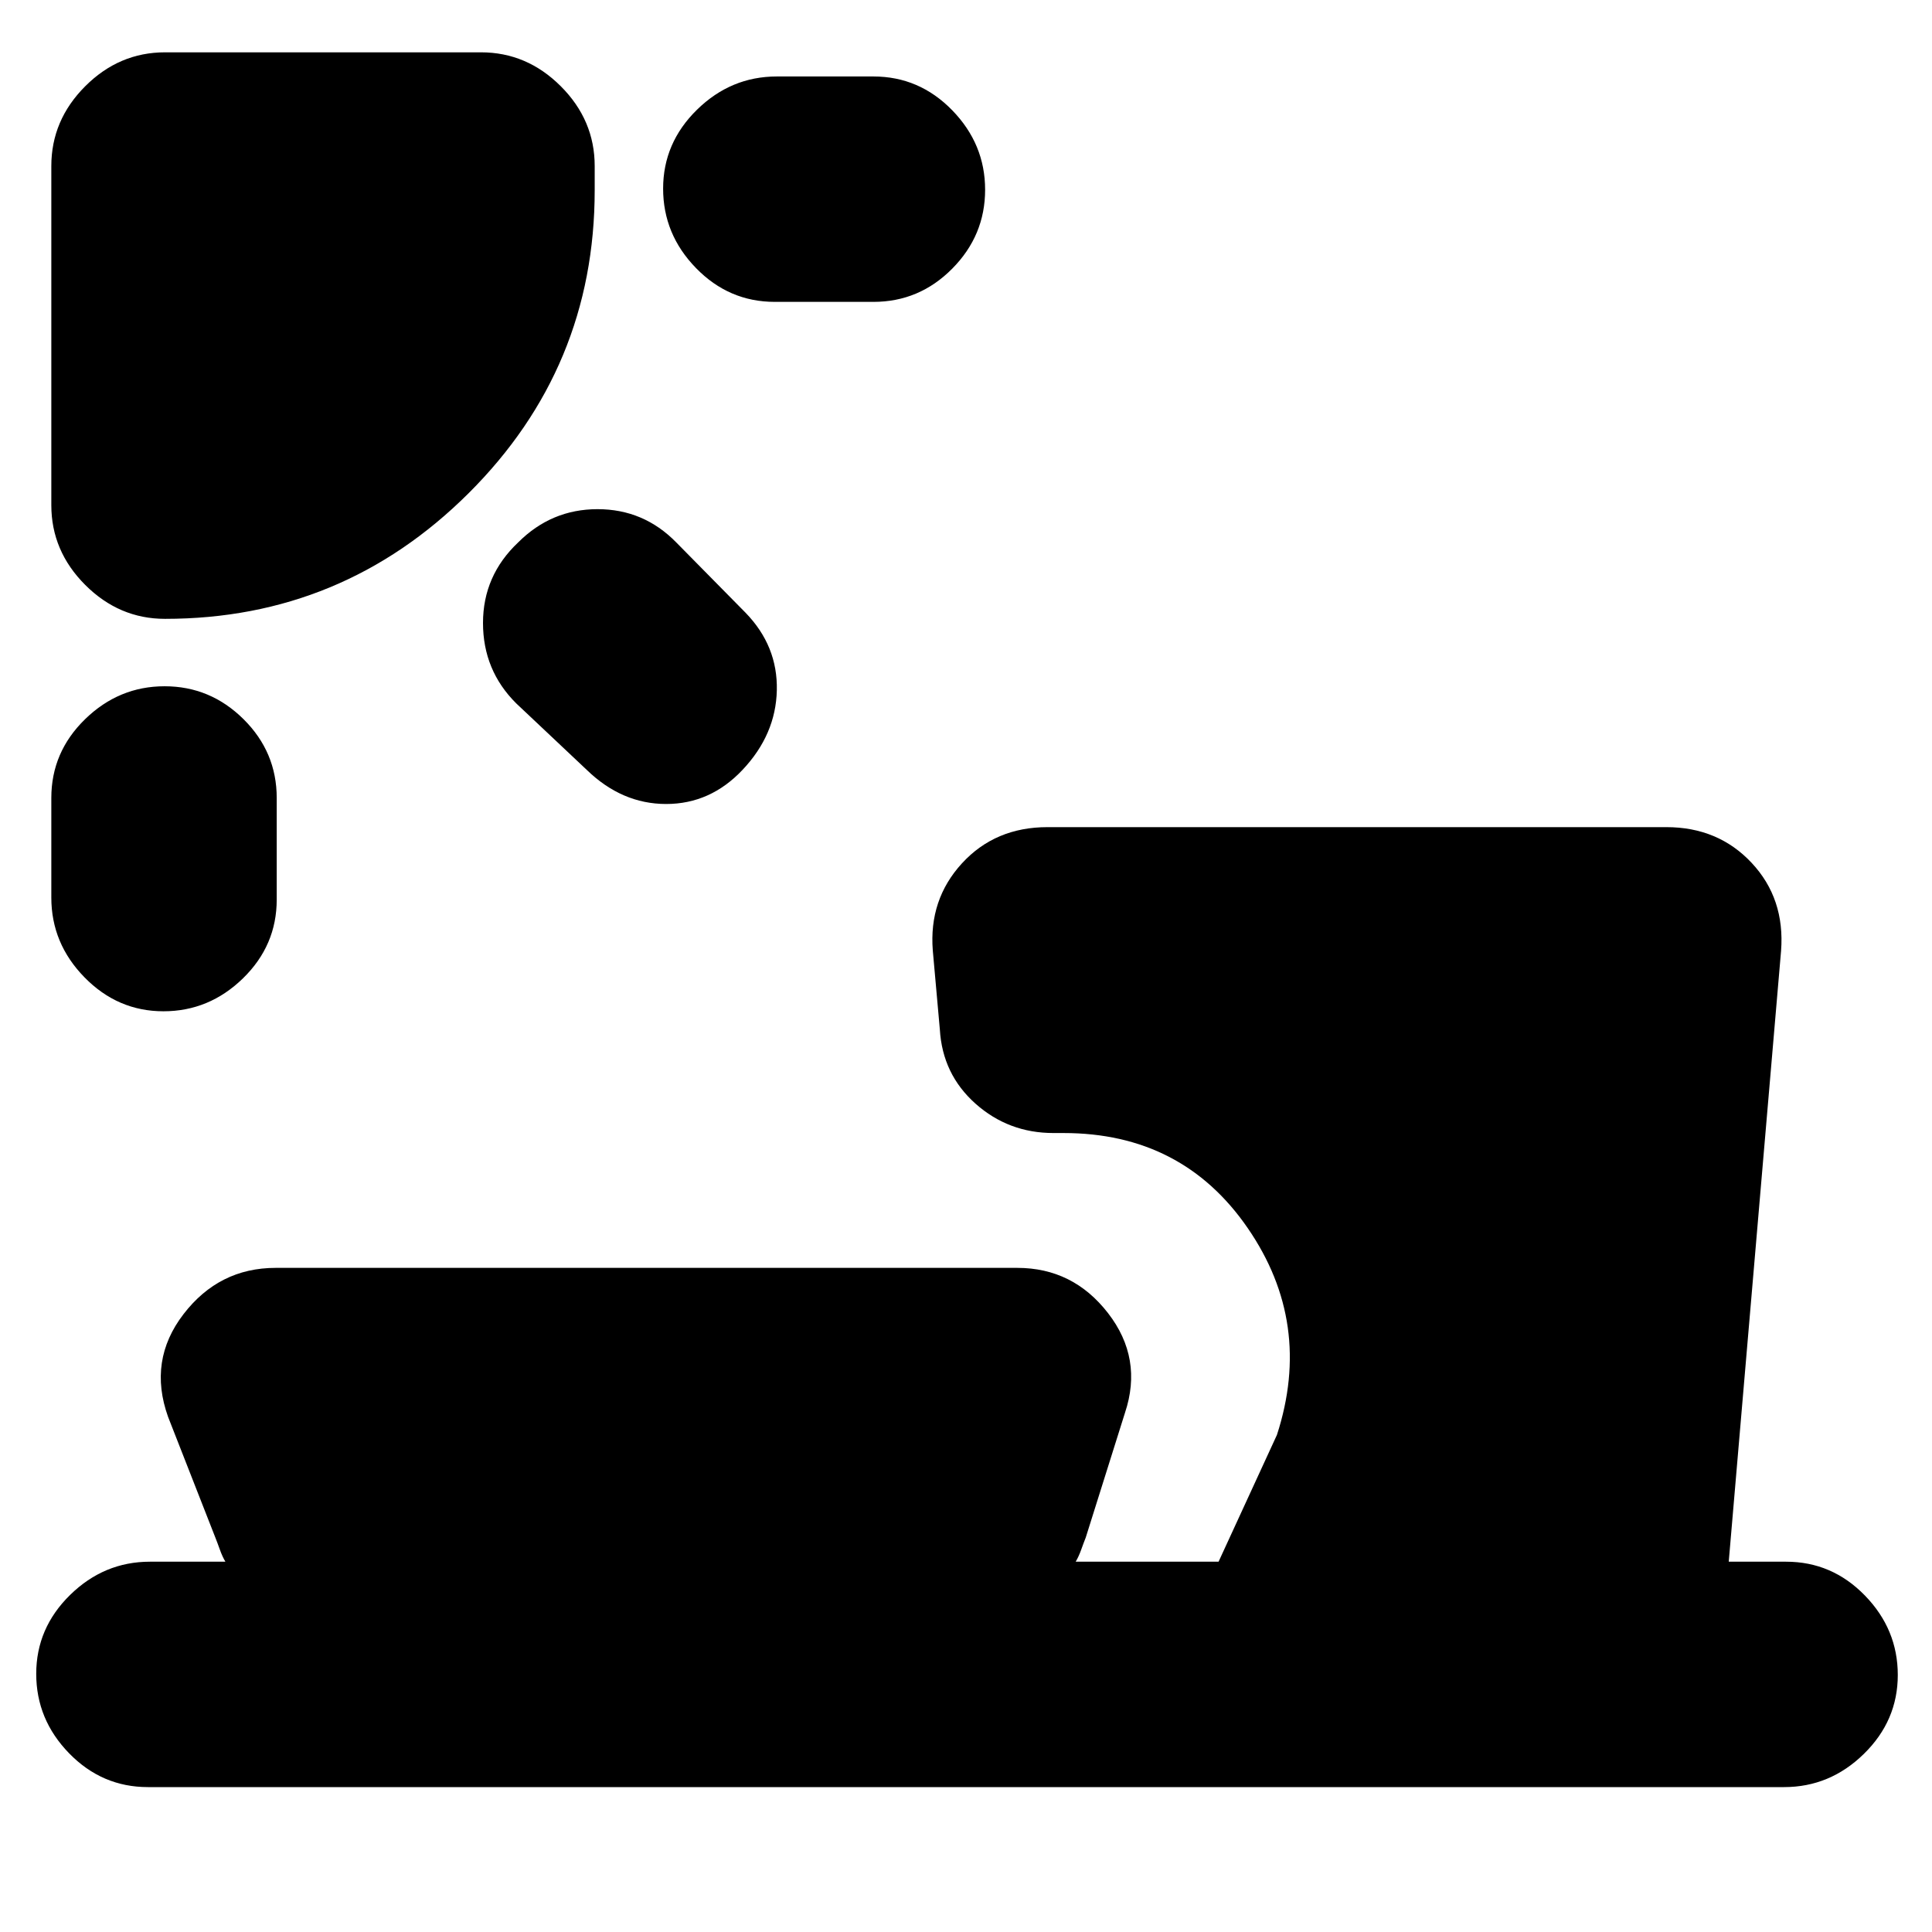 <svg xmlns="http://www.w3.org/2000/svg" height="20" viewBox="0 -960 960 960" width="20"><path d="M81.79-619q22.71 0 39.21 16.35t16.5 39.15v50.5q0 22.8-16.79 39.15-16.79 16.35-39.5 16.35T42-474.35Q25.5-491.2 25.5-514v-49.5q0-22.8 16.79-39.15Q59.08-619 81.79-619Zm175.71-71.5Q274-707 296.92-707q22.91 0 39.08 16.5l34.5 35q16 16.5 15.5 38.5t-17 39.5q-16 17-38 17t-39.5-17l-35-33Q240-626.91 240-650.45q0-23.55 17.5-40.05Zm72-175.79q0-22.71 16.85-39.21T386-922h48q22.8 0 39.15 16.79 16.35 16.79 16.35 39.5t-16.35 39.21Q456.8-810 434-810h-49q-22.8 0-39.15-16.79-16.35-16.79-16.35-39.5ZM82-652.5q-22.8 0-39.65-16.85Q25.5-686.2 25.5-709v-168.5q0-22.8 16.85-39.65Q59.2-934 82-934h157q22.8 0 39.65 16.85 16.85 16.85 16.85 39.65v12q0 88.18-62.66 150.59T82-652.5ZM112-184q-1.5-2.5-2.75-6t-2.25-6l-23.5-60q-10-28 7.68-51T137-330h368.5q27.68 0 45.09 22.5Q568-285 559-258l-19.5 62q-1 2.5-2.25 6t-2.75 6h71l29-63q18-55.5-14.5-102.75T528.5-397h-5q-22.4 0-38.8-14.61-16.4-14.62-17.7-36.89l-3.5-39.2q-2-25.34 14.5-43.32T520.5-549H828q25.76 0 42.38 17.75T885-487.5L859-184h28.5q22.8 0 39.15 16.79Q943-150.42 943-127.71T926.15-88.5Q909.3-72 886.5-72h-813q-22.8 0-39.15-16.79Q18-105.58 18-128.29t16.85-39.21Q51.7-184 74.5-184H112Z"/></svg>